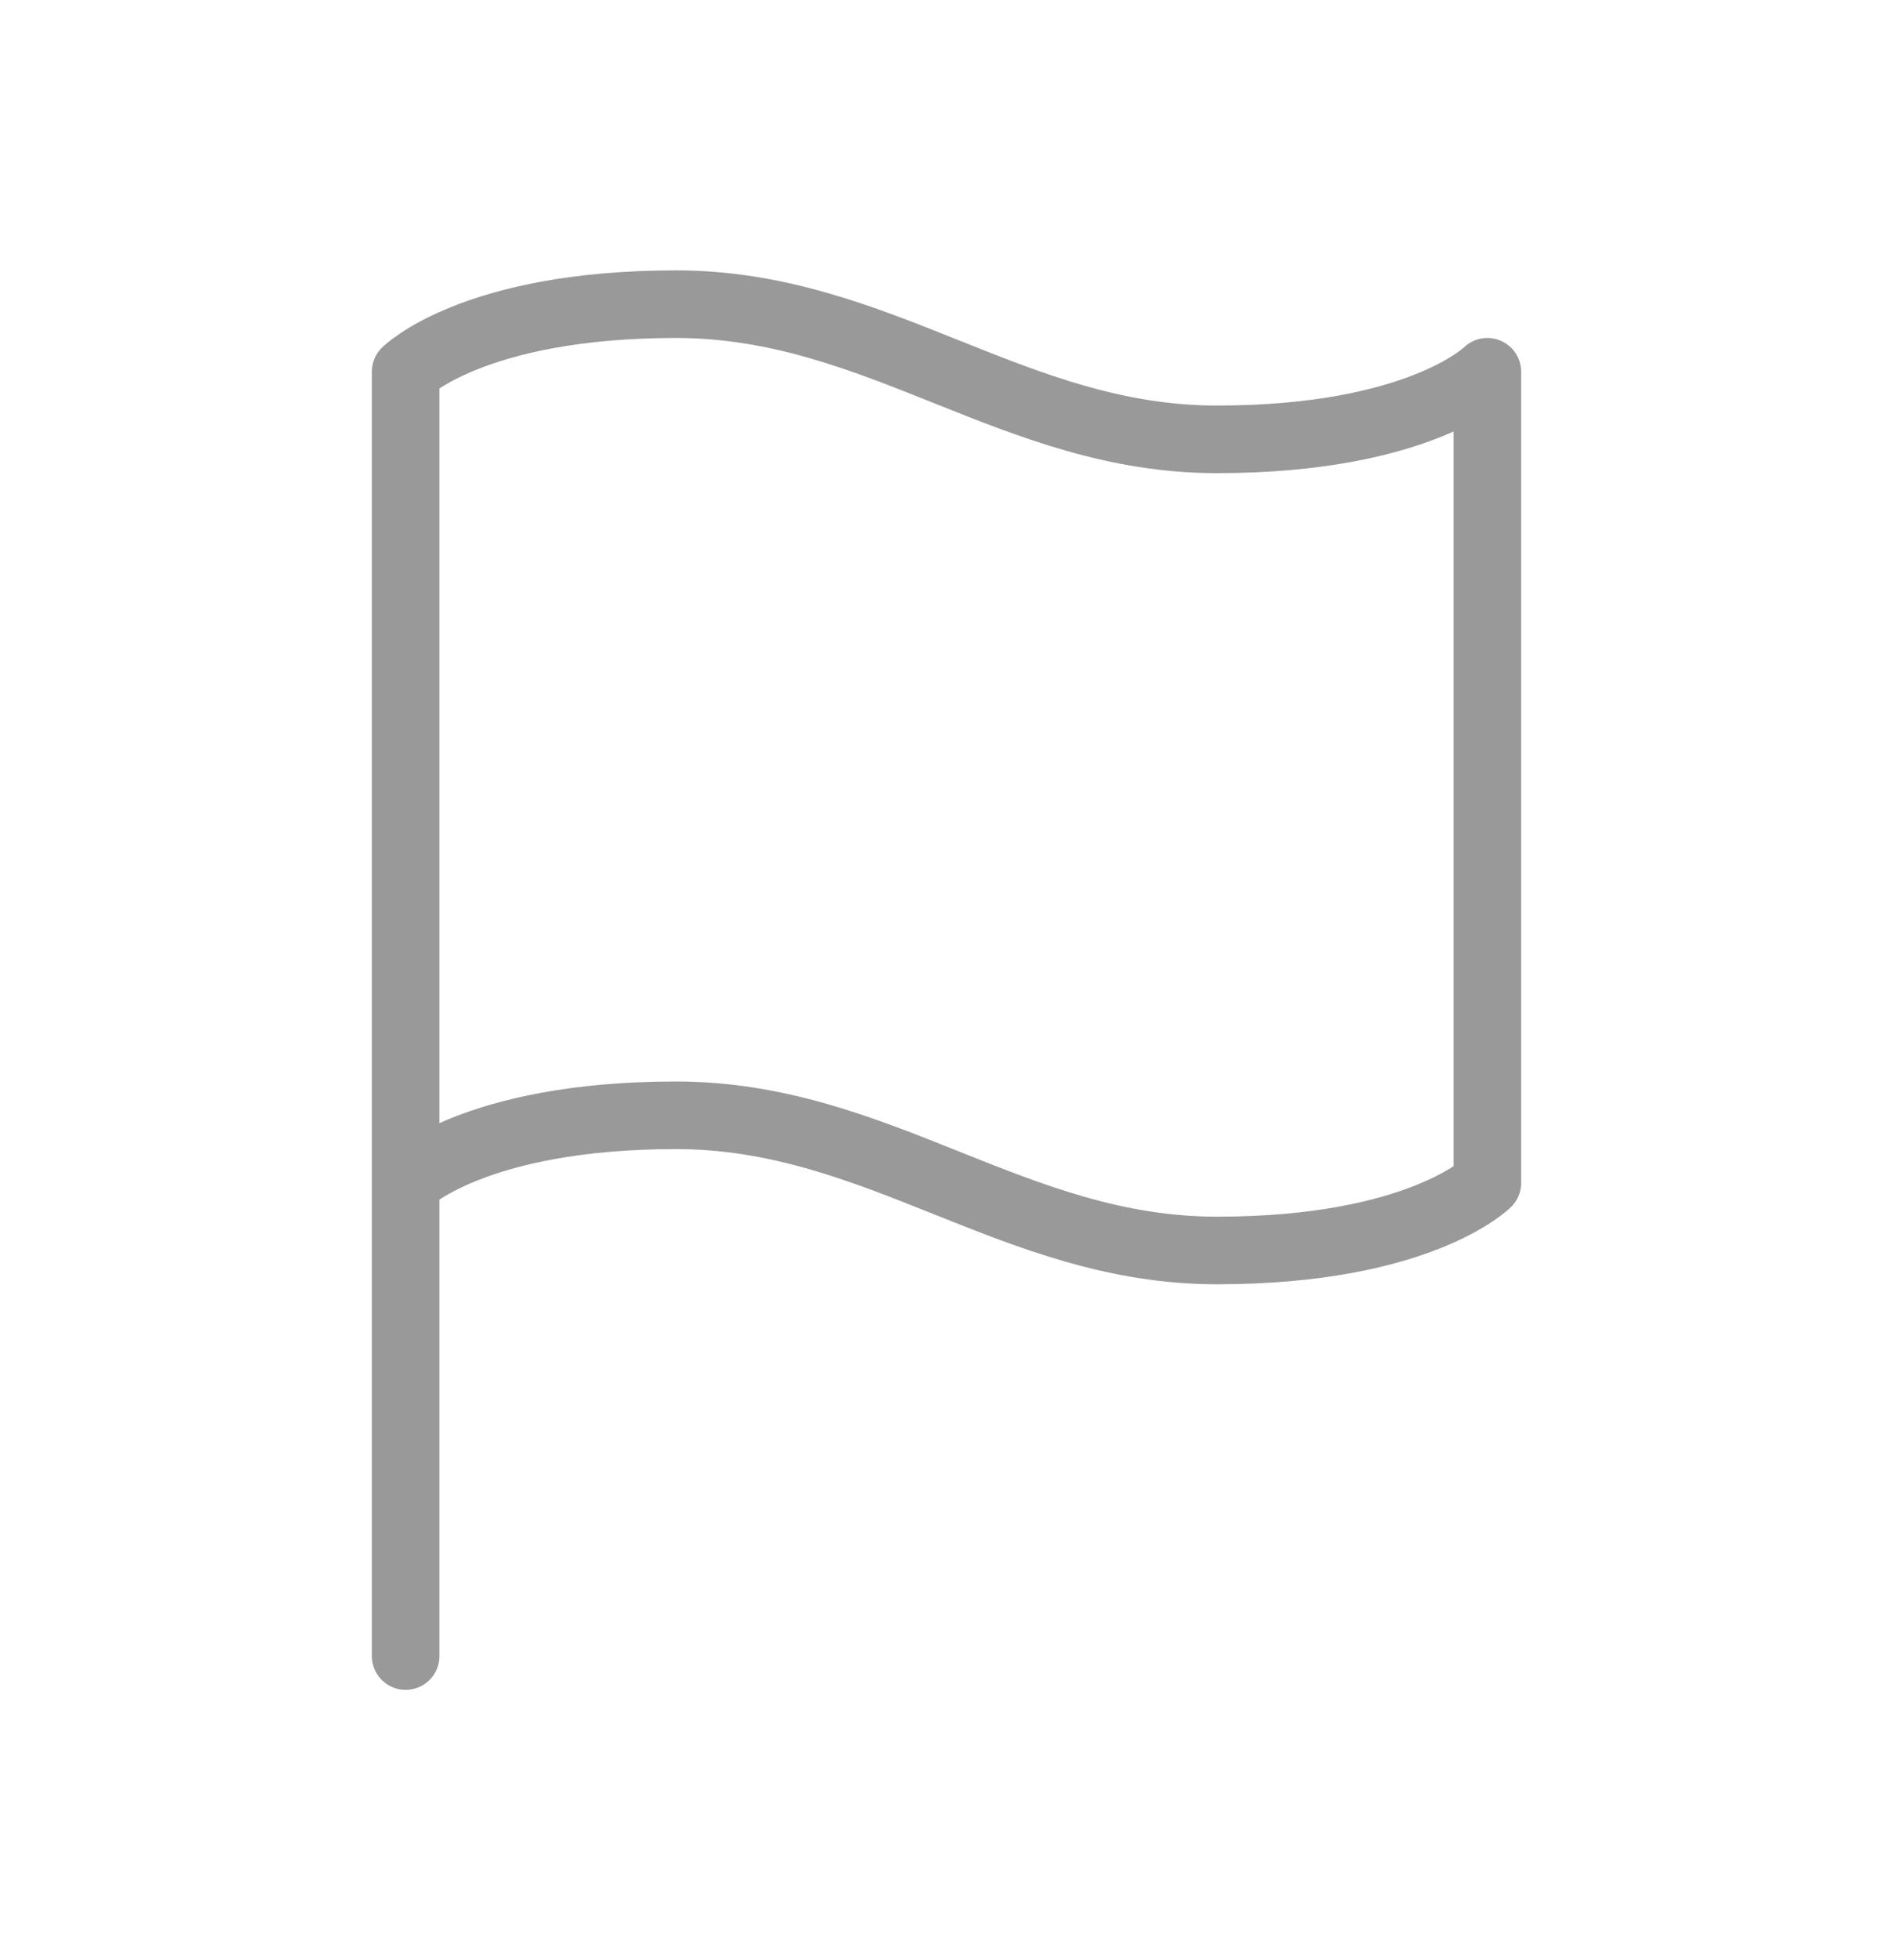 <svg width="28" height="29" viewBox="0 0 28 29" fill="none" xmlns="http://www.w3.org/2000/svg">
<path d="M6 17.5C6 17.5 7 16.5 10 16.5C13 16.5 15 18.5 18 18.5C21 18.5 22 17.5 22 17.5V5.5C22 5.5 21 6.5 18 6.5C15 6.5 13 4.5 10 4.5C7 4.5 6 5.5 6 5.5V17.5ZM6 17.5V24.5" stroke="#999999" stroke-linecap="round" stroke-linejoin="round"/>
</svg>
